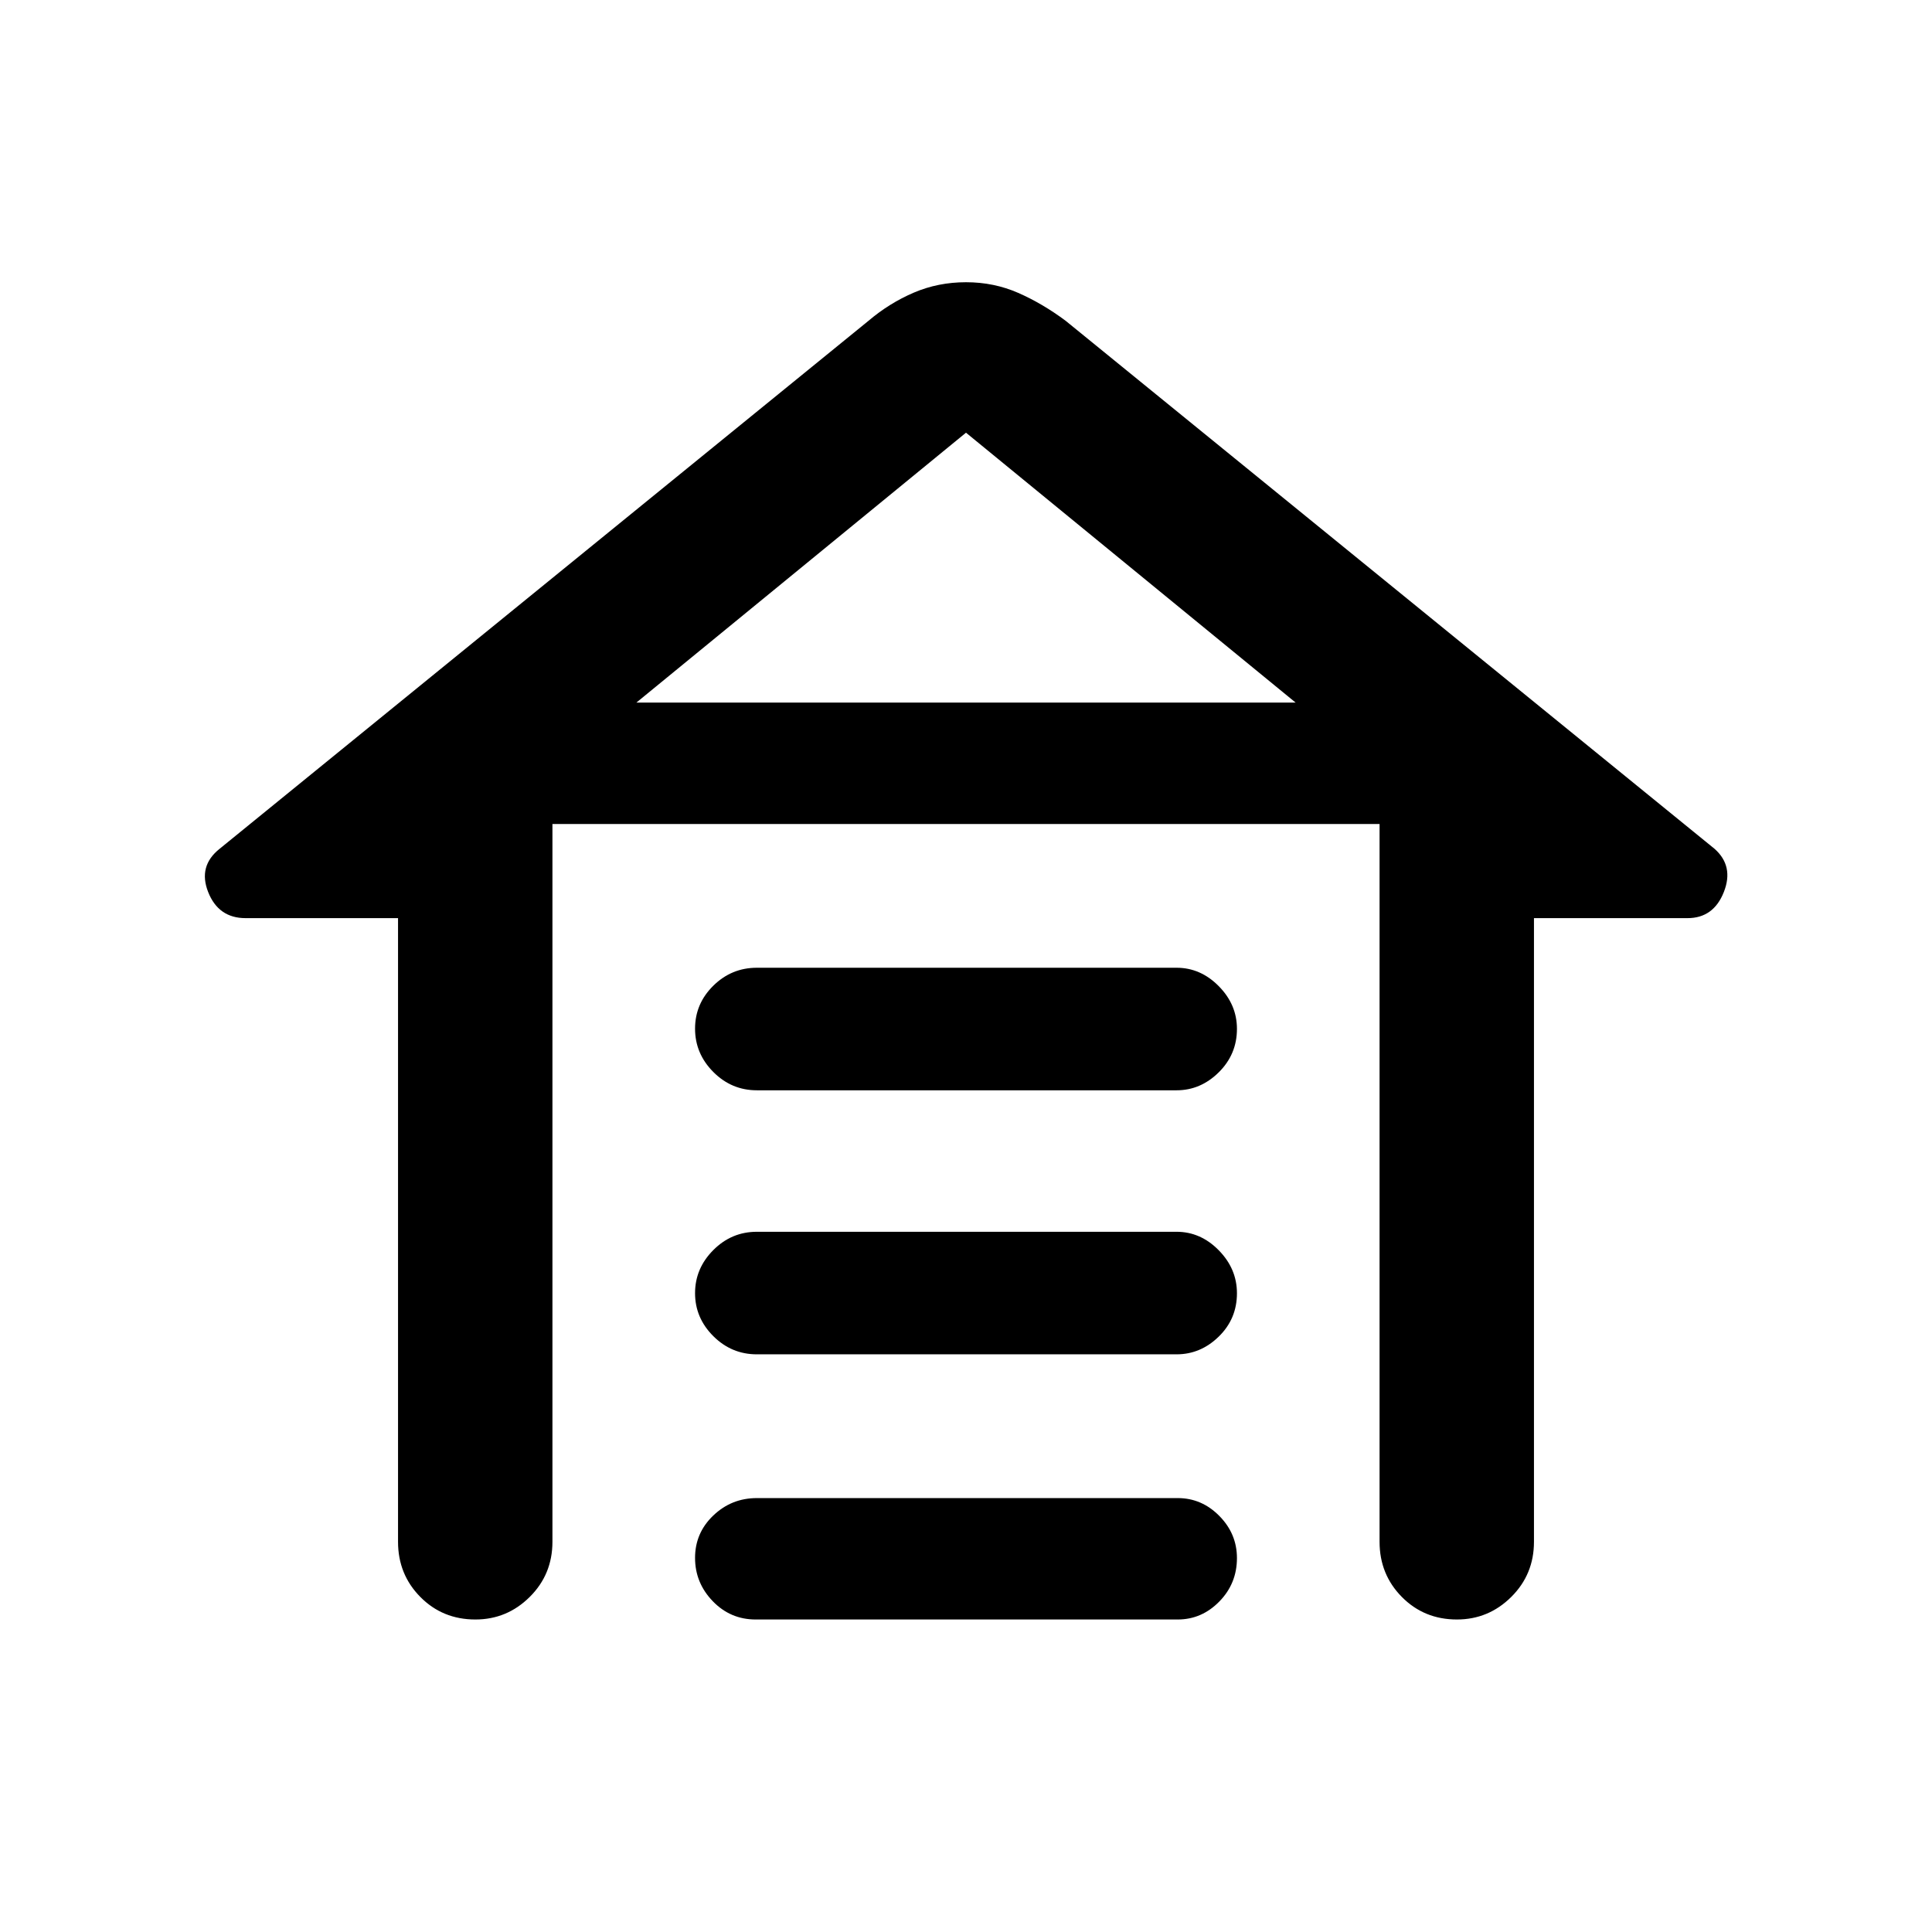 <svg xmlns="http://www.w3.org/2000/svg" height="48" viewBox="0 -960 960 960" width="48"><path d="M376.066-479.13h208.582q11.909 0 20.946 9.148 9.036 9.148 9.036 21.223 0 12.649-9.036 21.585-9.037 8.935-20.946 8.935H376.066q-12.575 0-21.635-9.111-9.061-9.111-9.061-21.51 0-12.4 9.061-21.335 9.06-8.935 21.635-8.935Zm0 131.195h208.582q11.909 0 20.946 9.197 9.036 9.197 9.036 21.343 0 12.721-9.036 21.536-9.037 8.816-20.946 8.816H376.066q-12.575 0-21.635-9.046-9.061-9.045-9.061-21.347 0-12.303 9.061-21.401 9.06-9.098 21.635-9.098Zm0 132.326h209.148q11.909 0 20.662 8.866 8.754 8.866 8.754 20.94 0 12.65-8.754 21.585-8.753 8.936-20.662 8.936H375.501q-12.575 0-21.353-9.111-8.778-9.111-8.778-21.51 0-12.4 9.061-21.053 9.06-8.653 21.635-8.653Zm-178.284 21.718v-309.891h-75.739q-13.475 0-18.596-12.94-5.121-12.939 5.705-21.539l322.413-262.348q10.326-8.761 22.435-13.956 12.109-5.196 26-5.196t25.975 5.308q12.084 5.308 23.526 13.844l322.412 262.348q9.761 8.6 4.64 21.539-5.121 12.94-18.031 12.94h-76.304v309.891q0 16.206-11.289 27.407-11.29 11.202-26.996 11.202-16.281 0-27.357-11.202-11.077-11.201-11.077-27.407v-356.674H274.501v356.674q0 16.206-11.29 27.407-11.289 11.202-26.995 11.202-16.281 0-27.357-11.202-11.077-11.201-11.077-27.407ZM480-744.999 316.218-610.891h327.564L480-744.999Zm0 134.108h163.782-327.564H480Z"/></svg>